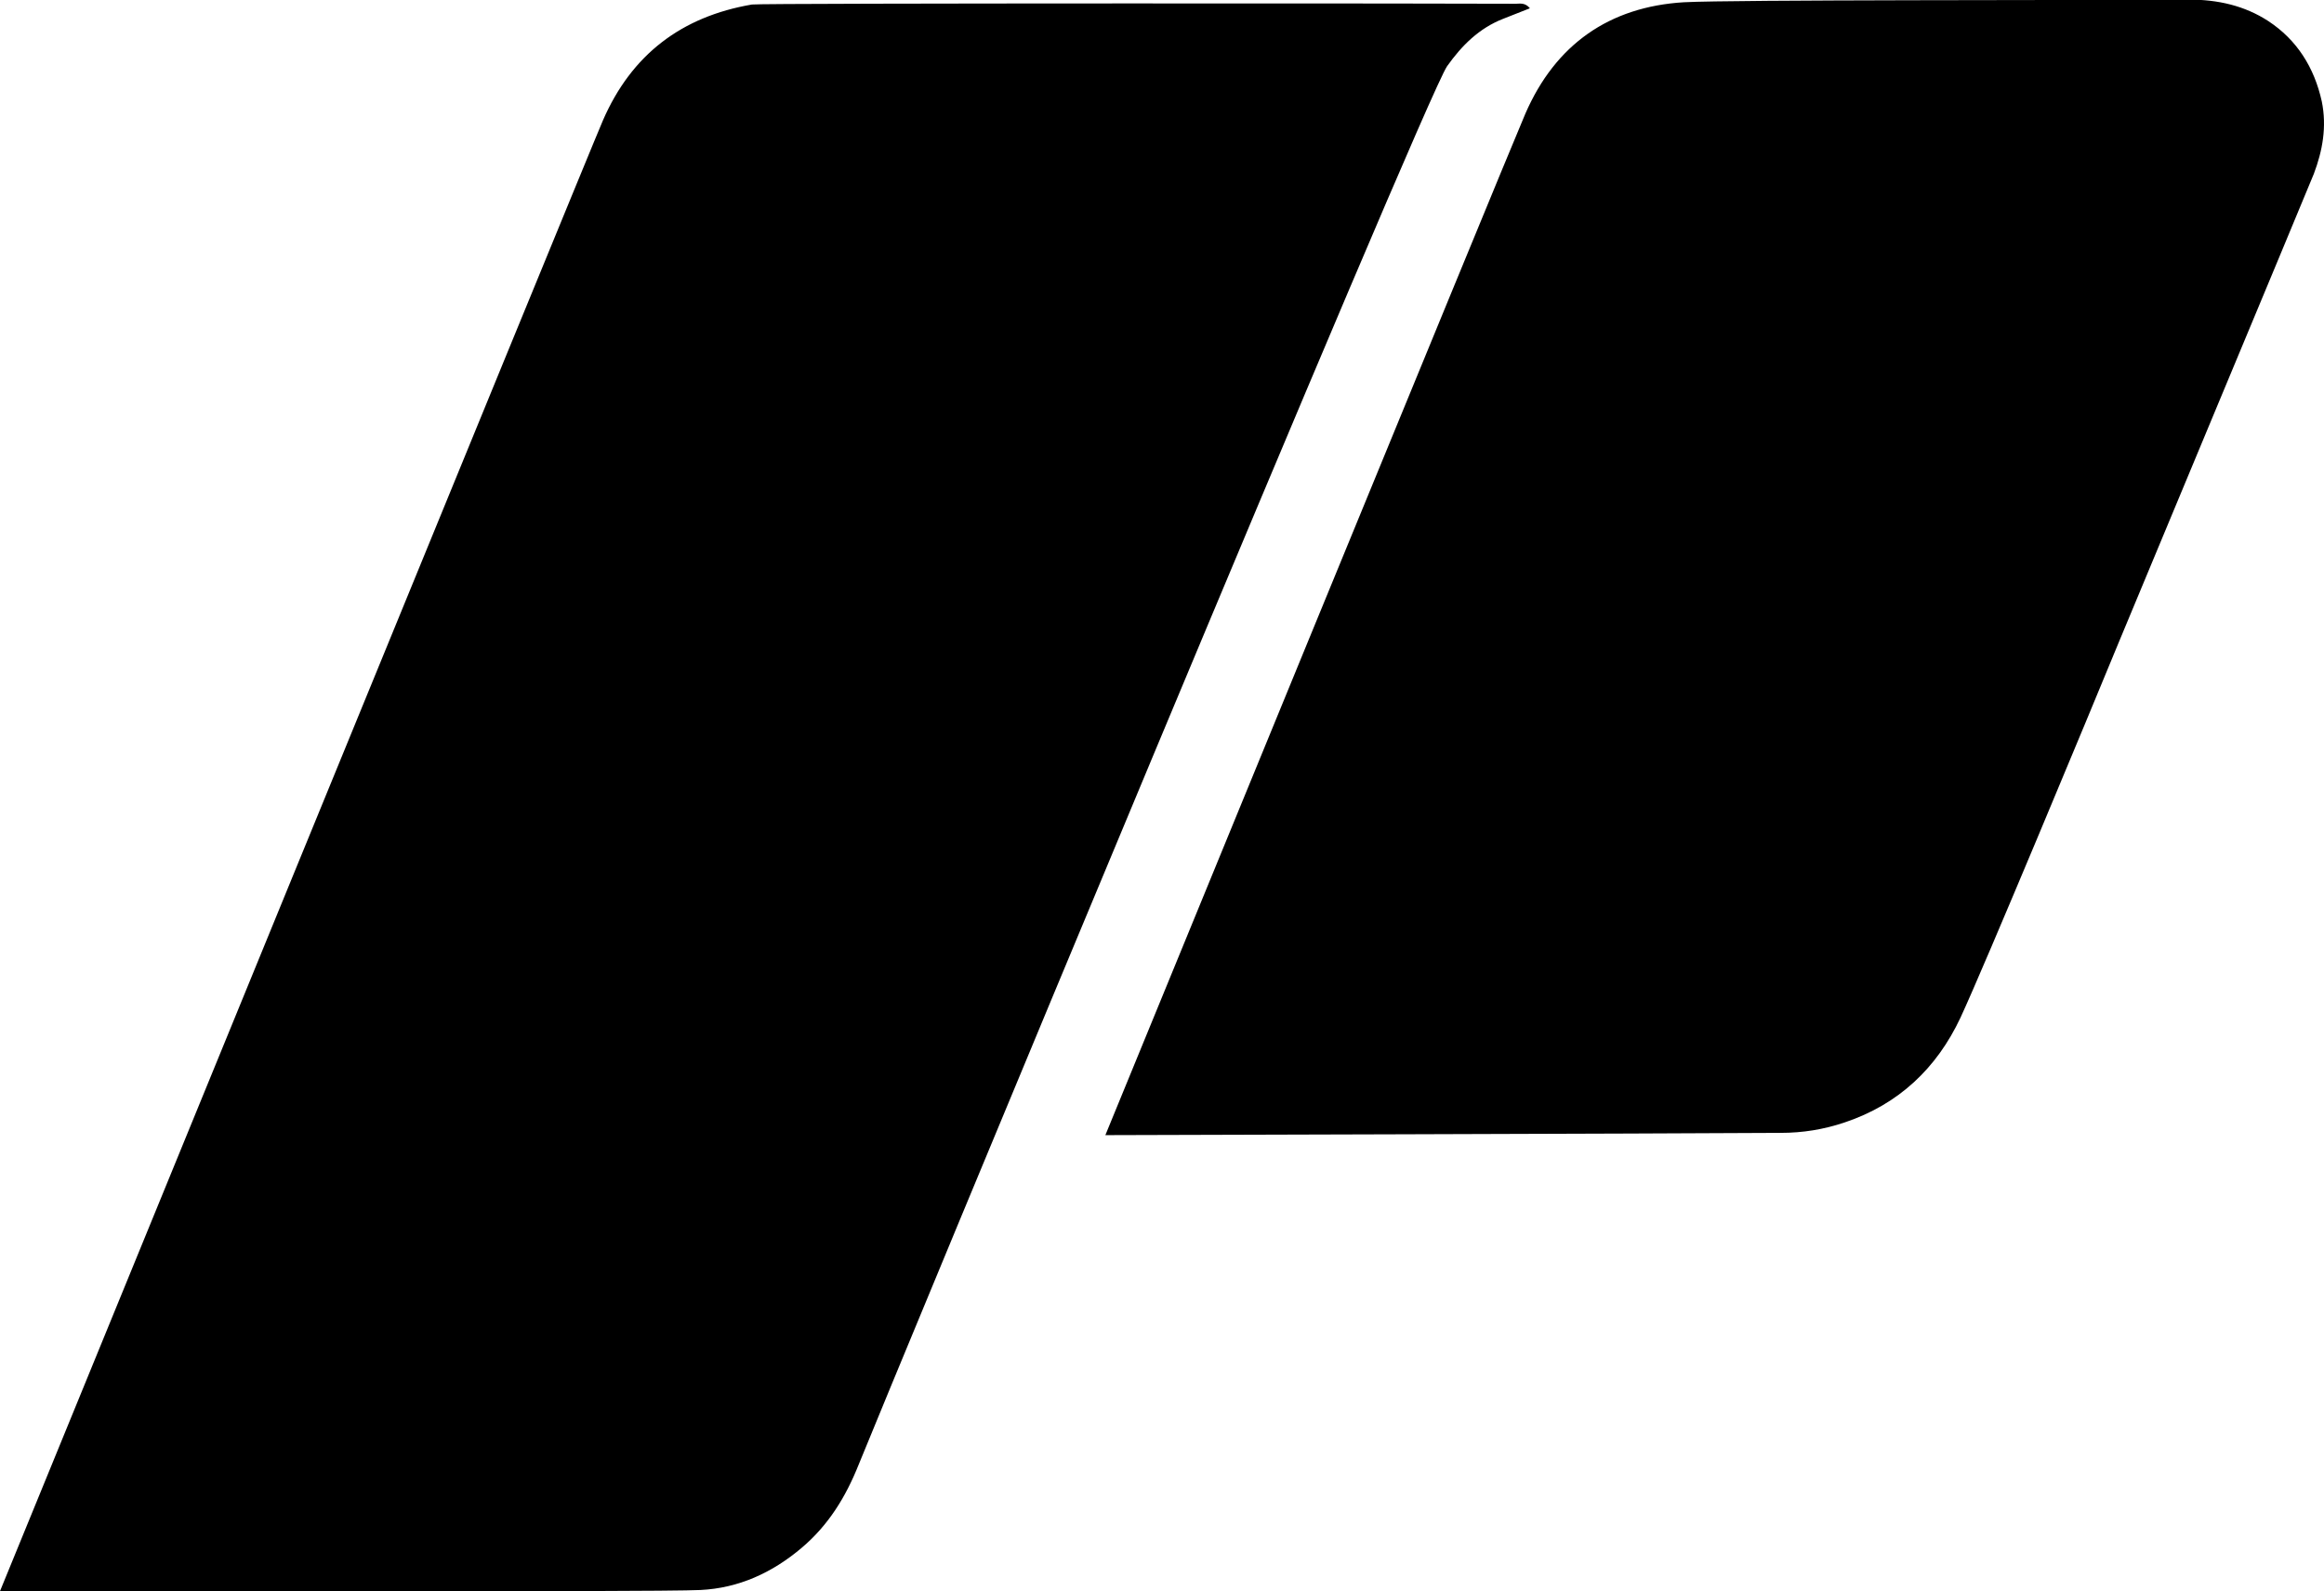 <svg xmlns="http://www.w3.org/2000/svg" width="617.5" viewBox="0 0 617.5 422.9" height="422.9" xml:space="preserve"><path d="M399.4 5c2.3-.9 4.5-1.8 7.1-2.8-1.3-1.6-2.7-1.2-3.8-1.2-8.5-.1-200.1-.2-202.9.2-18.7 3.2-32 13.3-39.6 30.8C156.6 40.2 0 422.9 0 422.9s175.2.3 186.1-.3c10.2-.5 19.1-4.6 26.9-11.2 7.1-6 11.7-13.5 15.1-22 7.7-19.1 150.3-363 156.4-371.8 3.9-5.5 8.5-10.1 14.9-12.6zM616.9 26.9c-2-9-6.6-16.3-14.2-21.3-6.3-4.1-13.4-5.7-21-5.7-31.5.2-121.1 0-134.3.7-19.8 1.2-34.1 11.2-42.1 29.6-5.6 13-111.6 271.5-111.6 271.5s150.4-.4 179.4-.6c5.9 0 11.5-.9 17.1-2.8 14.3-4.8 24.4-14.4 30.7-27.8 6.5-14 34.3-80.9 42.2-100.1 6.5-15.7 46.9-112.5 51.7-124.2 2.3-6.1 3.5-12.5 2.1-19.3z"></path></svg>